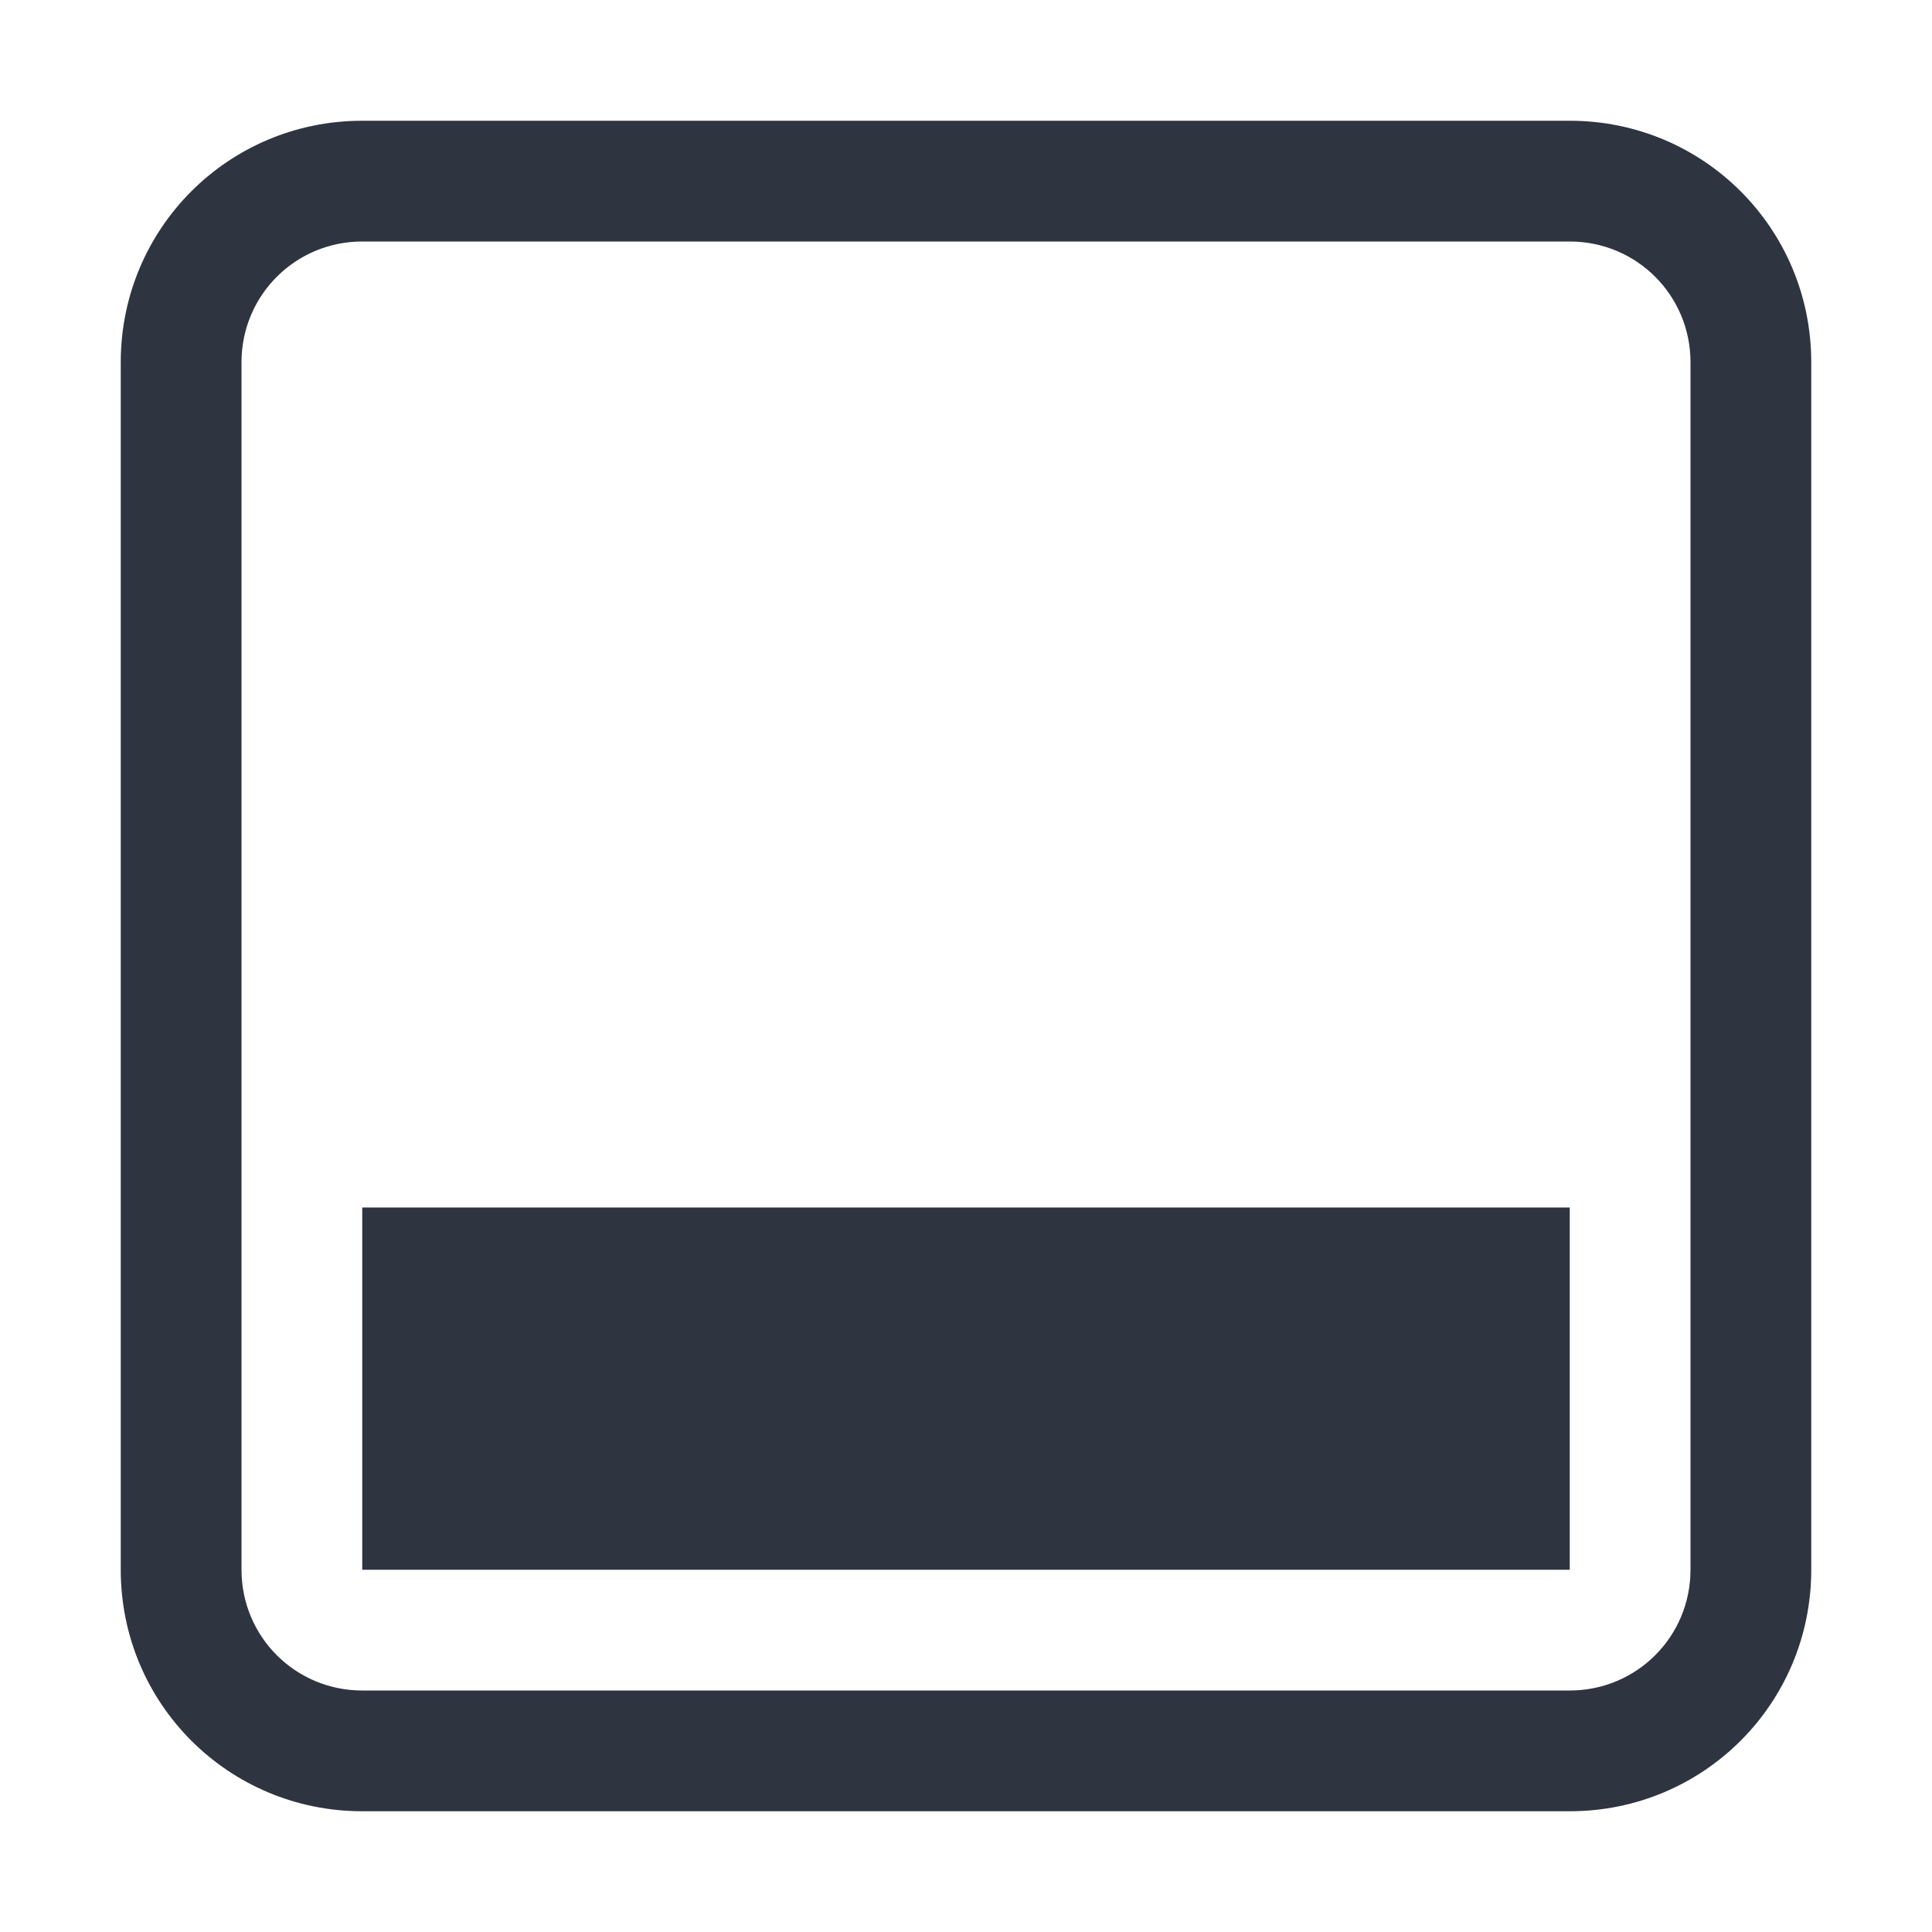 <svg xmlns="http://www.w3.org/2000/svg" viewBox="0 0 16 16">
 <rect width="10" x="3" y="10" style="fill:#2e3440;opacity:1;fill-opacity:1;stroke:none;fill-rule:nonzero" height="3"/>
 <path d="M 3,1 C 1.892,1 1,1.892 1,3 v 10 c 0,1.108 0.892,2 2,2 h 10 c 1.108,0 2,-0.892 2,-2 V 3 C 15,1.892 14.108,1 13,1 Z m 0,1 h 10 c 0.554,0 1,0.446 1,1 v 10 c 0,0.554 -0.446,1 -1,1 H 3 C 2.446,14 2,13.554 2,13 V 3 C 2,2.446 2.446,2 3,2 Z" style="fill:#2e3440;opacity:1;fill-opacity:1;stroke:none;fill-rule:nonzero"/>
</svg>
